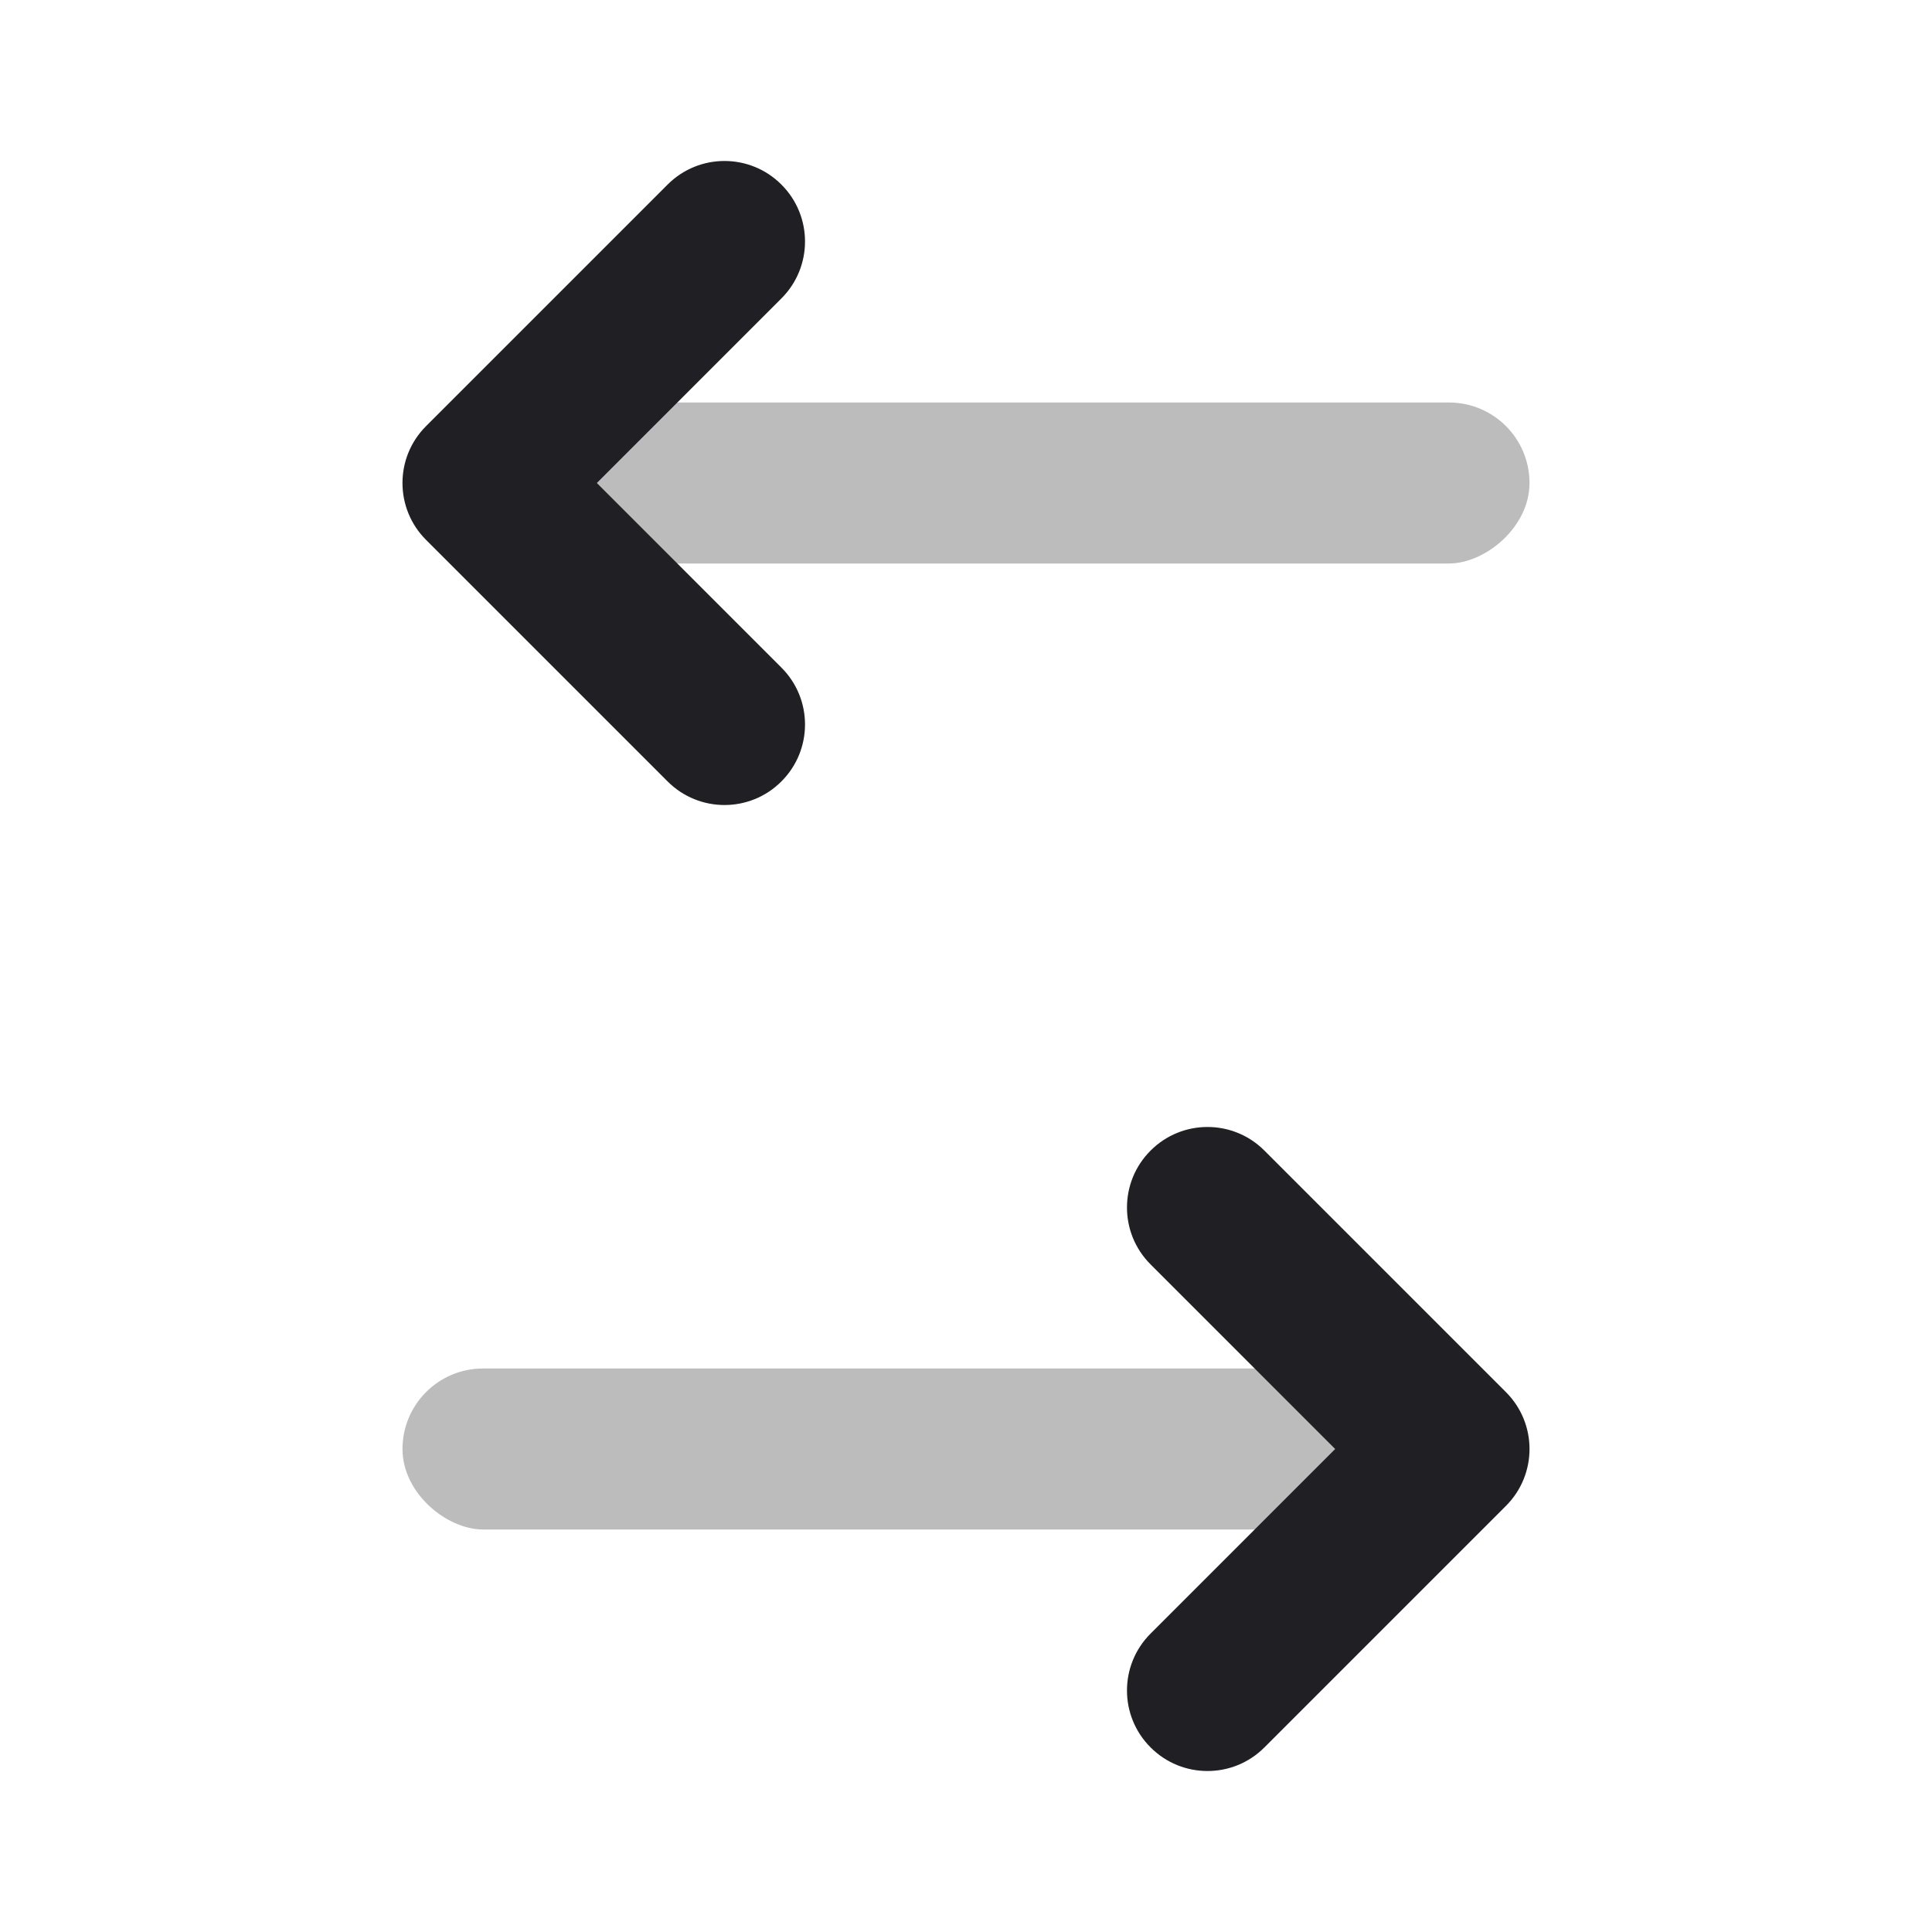<svg xmlns="http://www.w3.org/2000/svg" viewBox="0 0 24 24" id="exchange__icon" role="img" aria-label="exchange__icon">
    <g stroke="none" stroke-width="1" fill="none" fill-rule="evenodd">
        <polygon points="0 0 24 0 24 24 0 24"></polygon>
        <rect fill="#201F24" opacity="0.3" transform="translate(13, 6) rotate(-450) translate(-13, -6)" x="12" y="8.8817842e-16" width="2" height="12" rx="1"></rect>
        <path d="M9.793,3.793 C10.183,3.402 10.817,3.402 11.207,3.793 C11.598,4.183 11.598,4.817 11.207,5.207 L8.207,8.207 C7.817,8.598 7.183,8.598 6.793,8.207 L3.793,5.207 C3.402,4.817 3.402,4.183 3.793,3.793 C4.183,3.402 4.817,3.402 5.207,3.793 L7.5,6.086 L9.793,3.793 Z" fill="#201F24" fill-rule="nonzero" transform="translate(7.5, 6) rotate(-270) translate(-7.5, -6)"></path>
        <rect fill="#201F24" opacity="0.3" transform="translate(11, 18) scale(1, -1) rotate(90) translate(-11, -18)" x="10" y="12" width="2" height="12" rx="1"></rect>
        <path d="M18.793,15.793 C19.183,15.402 19.817,15.402 20.207,15.793 C20.598,16.183 20.598,16.817 20.207,17.207 L17.207,20.207 C16.817,20.598 16.183,20.598 15.793,20.207 L12.793,17.207 C12.402,16.817 12.402,16.183 12.793,15.793 C13.183,15.402 13.817,15.402 14.207,15.793 L16.5,18.086 L18.793,15.793 Z" fill="#201F24" fill-rule="nonzero" transform="translate(16.5, 18) scale(1, -1) rotate(270) translate(-16.5, -18)"></path>
    </g>
</svg>
